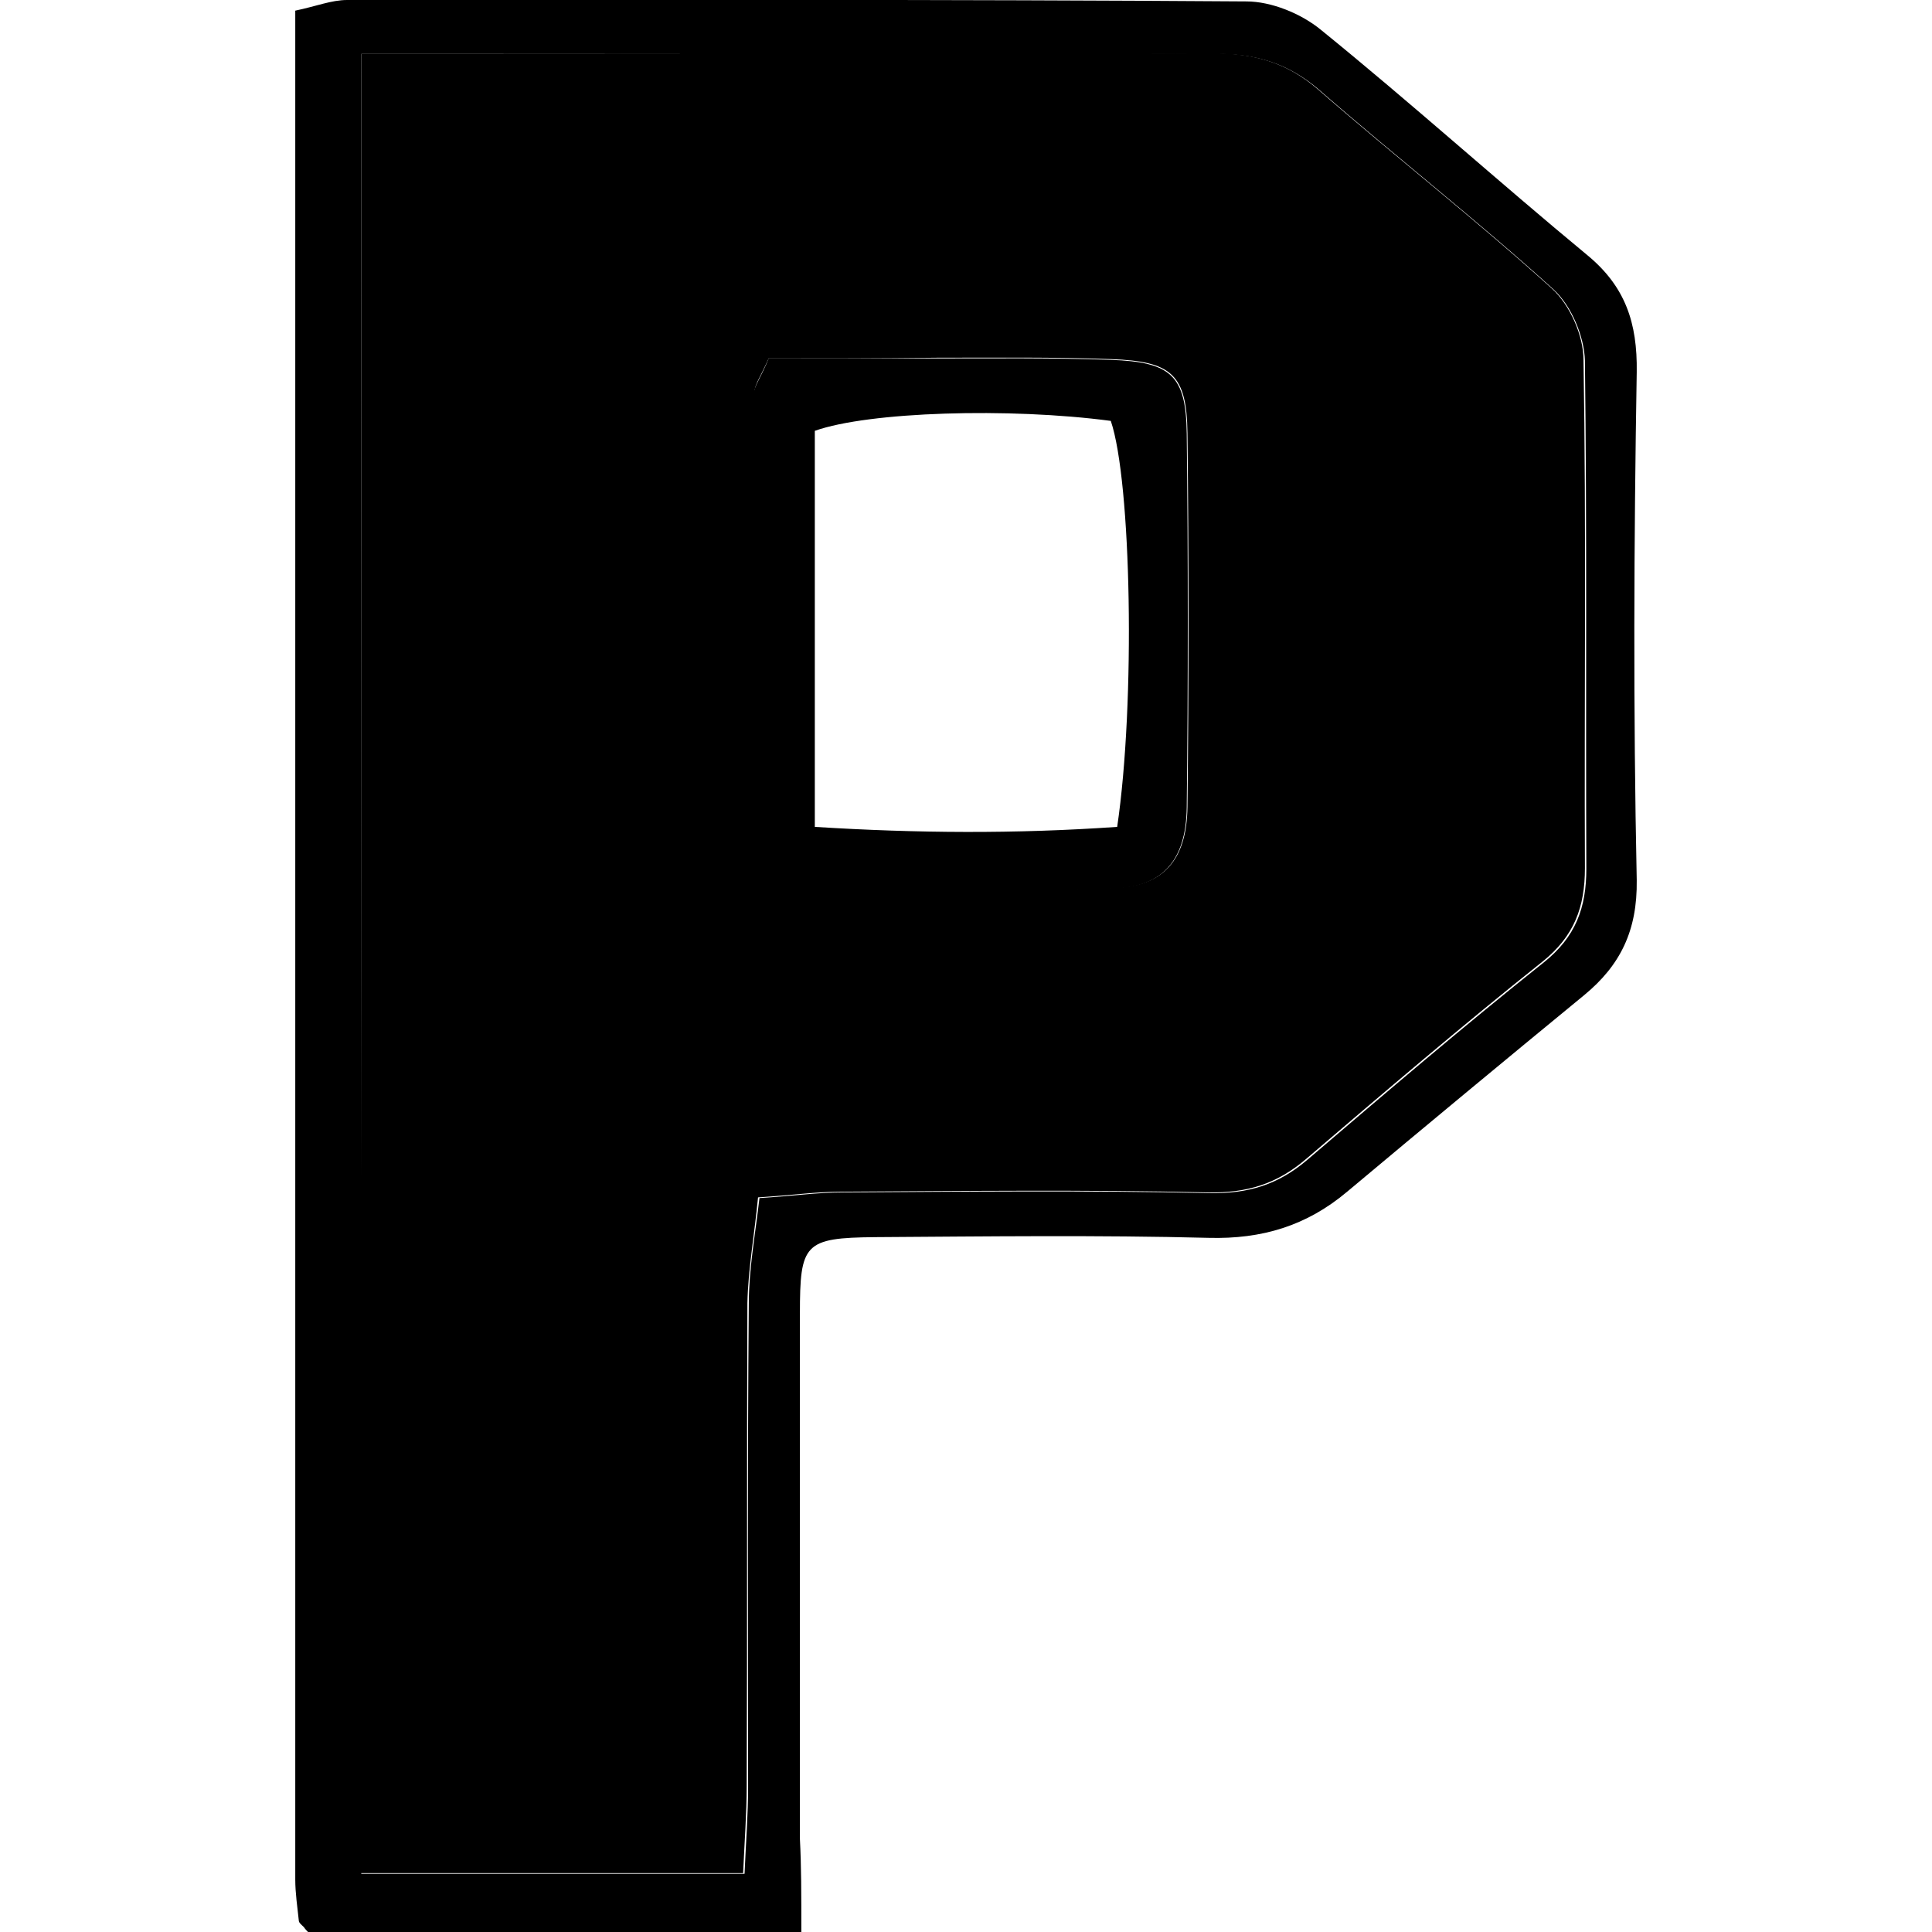 <?xml version="1.0" encoding="utf-8"?>
<!-- Generator: Adobe Illustrator 21.0.0, SVG Export Plug-In . SVG Version: 6.00 Build 0)  -->
<svg version="1.1"
	 id="Слой_1" xmlns:krita="http://krita.org/namespaces/svg/krita" xmlns:sodipodi="http://sodipodi.sourceforge.net/DTD/sodipodi-0.dtd"
	 xmlns="http://www.w3.org/2000/svg" xmlns:xlink="http://www.w3.org/1999/xlink" x="0px" y="0px" viewBox="0 0 272.2 272.2"
	 style="enable-background:new 0 0 272.2 272.2;" xml:space="preserve">
<path d="M112.9,272.2c-24.1,0-46.7,0-69.5,0c-0.1-0.1-0.4-0.4-0.6-0.7c-0.3-0.3-0.7-0.6-0.7-0.9c-0.2-1.9-0.5-3.9-0.5-5.8
	c0-87.6,0-175.2,0-263.3c2.9-0.6,5.1-1.5,7.3-1.5C91.1,0,133.4-0.1,175.6,0.2c3.5,0,7.7,1.7,10.5,4C198.8,14.5,211,25.5,223.7,36
	c5.3,4.4,7,9.5,6.9,16.4c-0.4,23.9-0.5,47.7,0,71.6c0.1,7.1-2.3,12-7.4,16.2c-11.2,9.2-22.3,18.4-33.4,27.7
	c-5.7,4.8-12,6.7-19.5,6.5c-15.6-0.4-31.3-0.2-47-0.1c-10,0.1-10.6,0.9-10.6,10.8c0,24.7,0,49.3,0,74
	C112.9,262.9,112.9,266.8,112.9,272.2z M50.9,7.6c0,86.2,0,171.2,0,256.4c18.4,0,35.7,0,54,0c0.2-4.6,0.5-8.4,0.5-12.2
	c0-22.7-0.1-45.4,0.1-68.1c0-4.9,0.9-9.7,1.5-14.9c4.7-0.3,8.2-0.8,11.7-0.8c17.2-0.1,34.4-0.3,51.7,0.1c5.5,0.1,9.7-1.2,13.8-4.7
	c11-9.4,22-18.8,33.3-27.8c4.5-3.6,6-7.7,6-13.2c-0.1-23.9,0.1-47.7-0.2-71.6c-0.1-3.4-1.9-7.7-4.4-10c-10.7-9.7-22.1-18.6-33-28.1
	c-4.4-3.8-9.1-5.2-14.9-5.1C135.2,7.7,99.6,7.6,64,7.6C59.8,7.6,55.6,7.6,50.9,7.6z"/>
<path d="M50.9,7.6c4.7,0,8.9,0,13.1,0c35.6,0,71.2,0.1,106.8-0.1c5.9,0,10.5,1.3,14.9,5.1c10.9,9.5,22.3,18.4,33,28.1
	c2.5,2.3,4.4,6.6,4.4,10c0.4,23.9,0.1,47.7,0.2,71.6c0,5.5-1.5,9.6-6,13.2c-11.3,9-22.3,18.4-33.3,27.8c-4.1,3.5-8.3,4.8-13.8,4.7
	c-17.2-0.4-34.4-0.2-51.7-0.1c-3.5,0-6.9,0.5-11.7,0.8c-0.5,5.2-1.4,10.1-1.5,14.9c-0.1,22.7,0,45.4-0.1,68.1
	c0,3.8-0.3,7.6-0.5,12.2c-18.3,0-35.7,0-54,0C50.9,178.8,50.9,93.8,50.9,7.6z M108.3,50.5c-1.2,2.7-2,3.7-2,4.8
	c-0.2,20.3-0.4,40.6-0.4,60.8c0,5.6,3.4,8.8,8.9,8.9c14,0.3,28.1,0.5,42.1,0.1c7.1-0.2,10.3-4,10.4-11.4c0.2-17.6,0.2-35.1,0-52.7
	c-0.1-8.2-2.2-10.1-10.7-10.4c-8.2-0.3-16.4-0.2-24.6-0.2C123.9,50.5,115.8,50.5,108.3,50.5z"/>
<path d="M108.3,50.5c7.5,0,15.6,0,23.6,0c8.2,0,16.4-0.1,24.6,0.2c8.5,0.3,10.6,2.2,10.7,10.4c0.2,17.6,0.2,35.1,0,52.7
	c-0.1,7.3-3.3,11.2-10.4,11.4c-14,0.4-28.1,0.2-42.1-0.1c-5.4-0.1-8.9-3.3-8.9-8.9c0-20.3,0.2-40.6,0.4-60.8
	C106.3,54.3,107.2,53.2,108.3,50.5z M157.4,116.5c2.6-17.6,2-48.7-0.9-57.2c-14.3-1.9-34.1-1.3-41.7,1.4c0,18.1,0,36.3,0,55.8
	C129.2,117.4,143,117.5,157.4,116.5z"/>
</svg>
